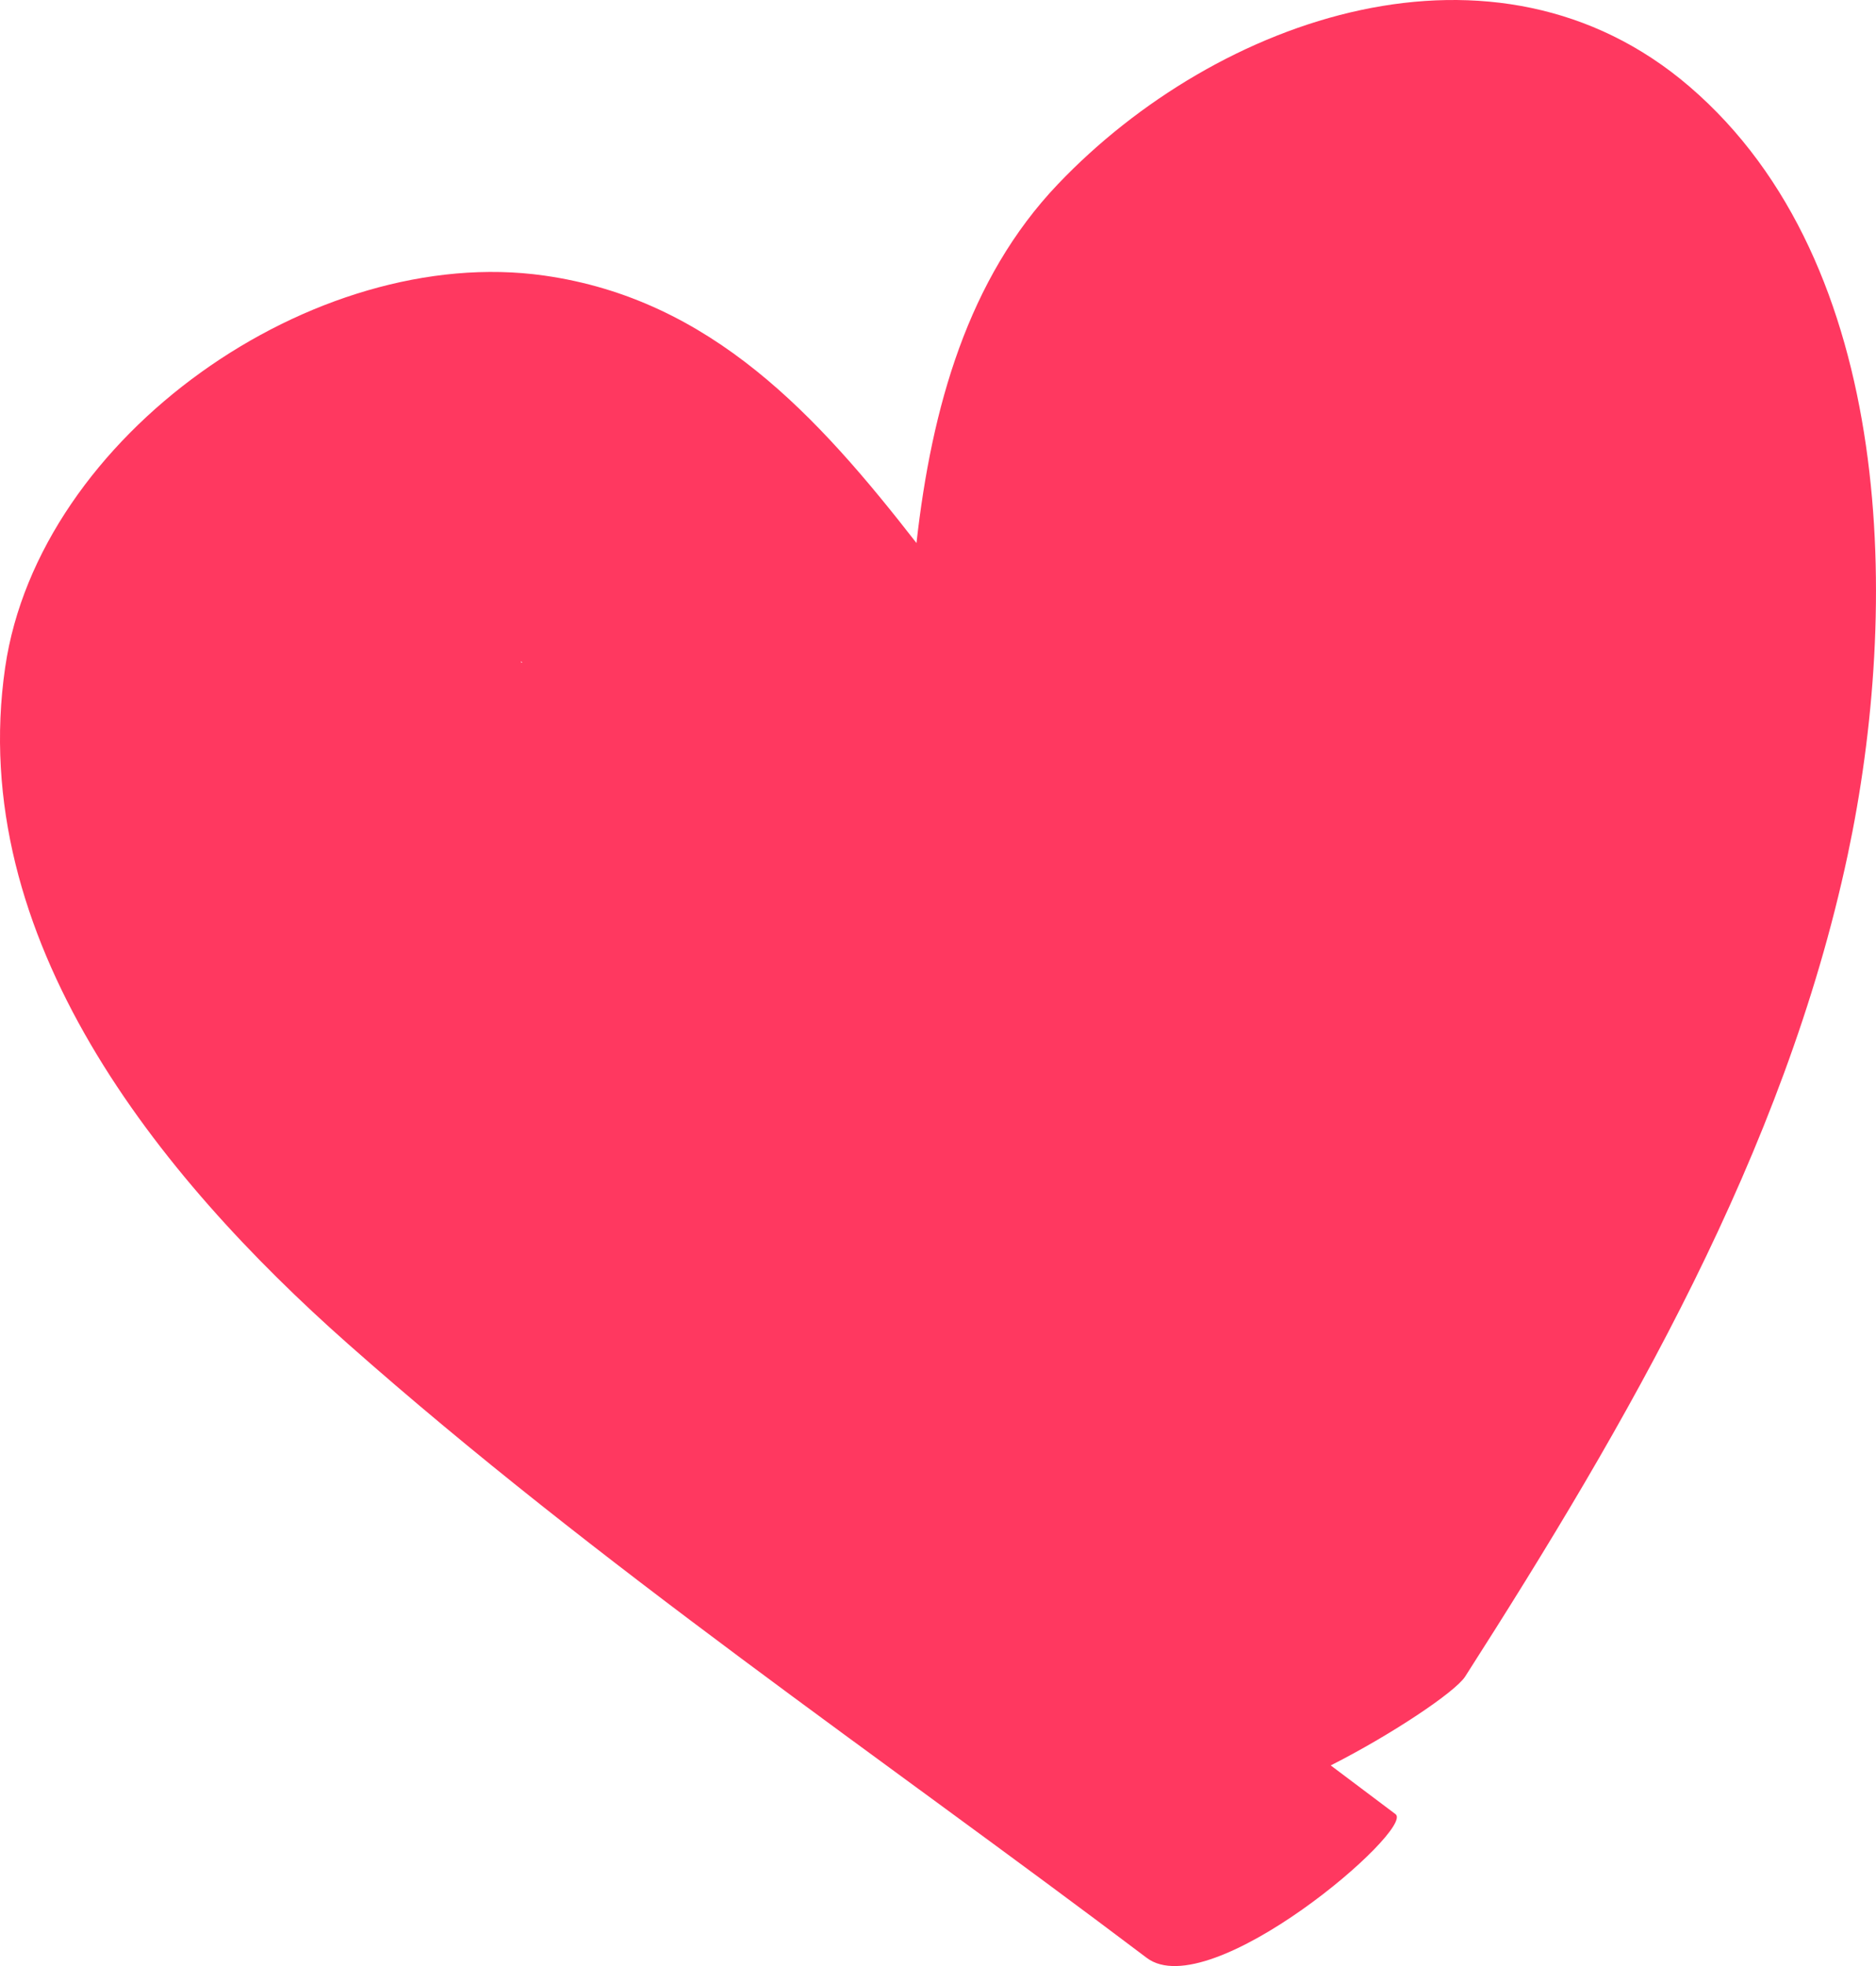 <svg xmlns="http://www.w3.org/2000/svg" viewBox="0 0 109.894 115.127">
  <title>with-love</title>
  <g id="Warstwa_2" data-name="Warstwa 2">
    <g id="Objects">
      <path d="M98.955,5.059c-11.352-9.732-27.62-4.1-36.987,5.729-5.273,5.533-7.393,13.084-8.282,21.01-5.786-7.434-12.016-14.274-21.81-15.662-13.485-1.912-29.599,9.377-31.573,22.944-2.307,15.861,8.963,29.778,20.073,39.608,14.674,12.983,31.174,24.161,46.799,35.961,3.709,2.801,15.728-7.545,14.575-8.415q-1.896-1.431-3.798-2.855c3.514-1.776,7.293-4.294,7.877-5.206,9.508-14.853,18.701-30.694,22.411-48.125C111.293,35.701,111.12,15.487,98.955,5.059Zm-68.412,33.757c-.008-.033-.015-.066-.023-.099l.067.068Z" style="fill: #ff3860"/>
    </g>
  </g>
</svg>
